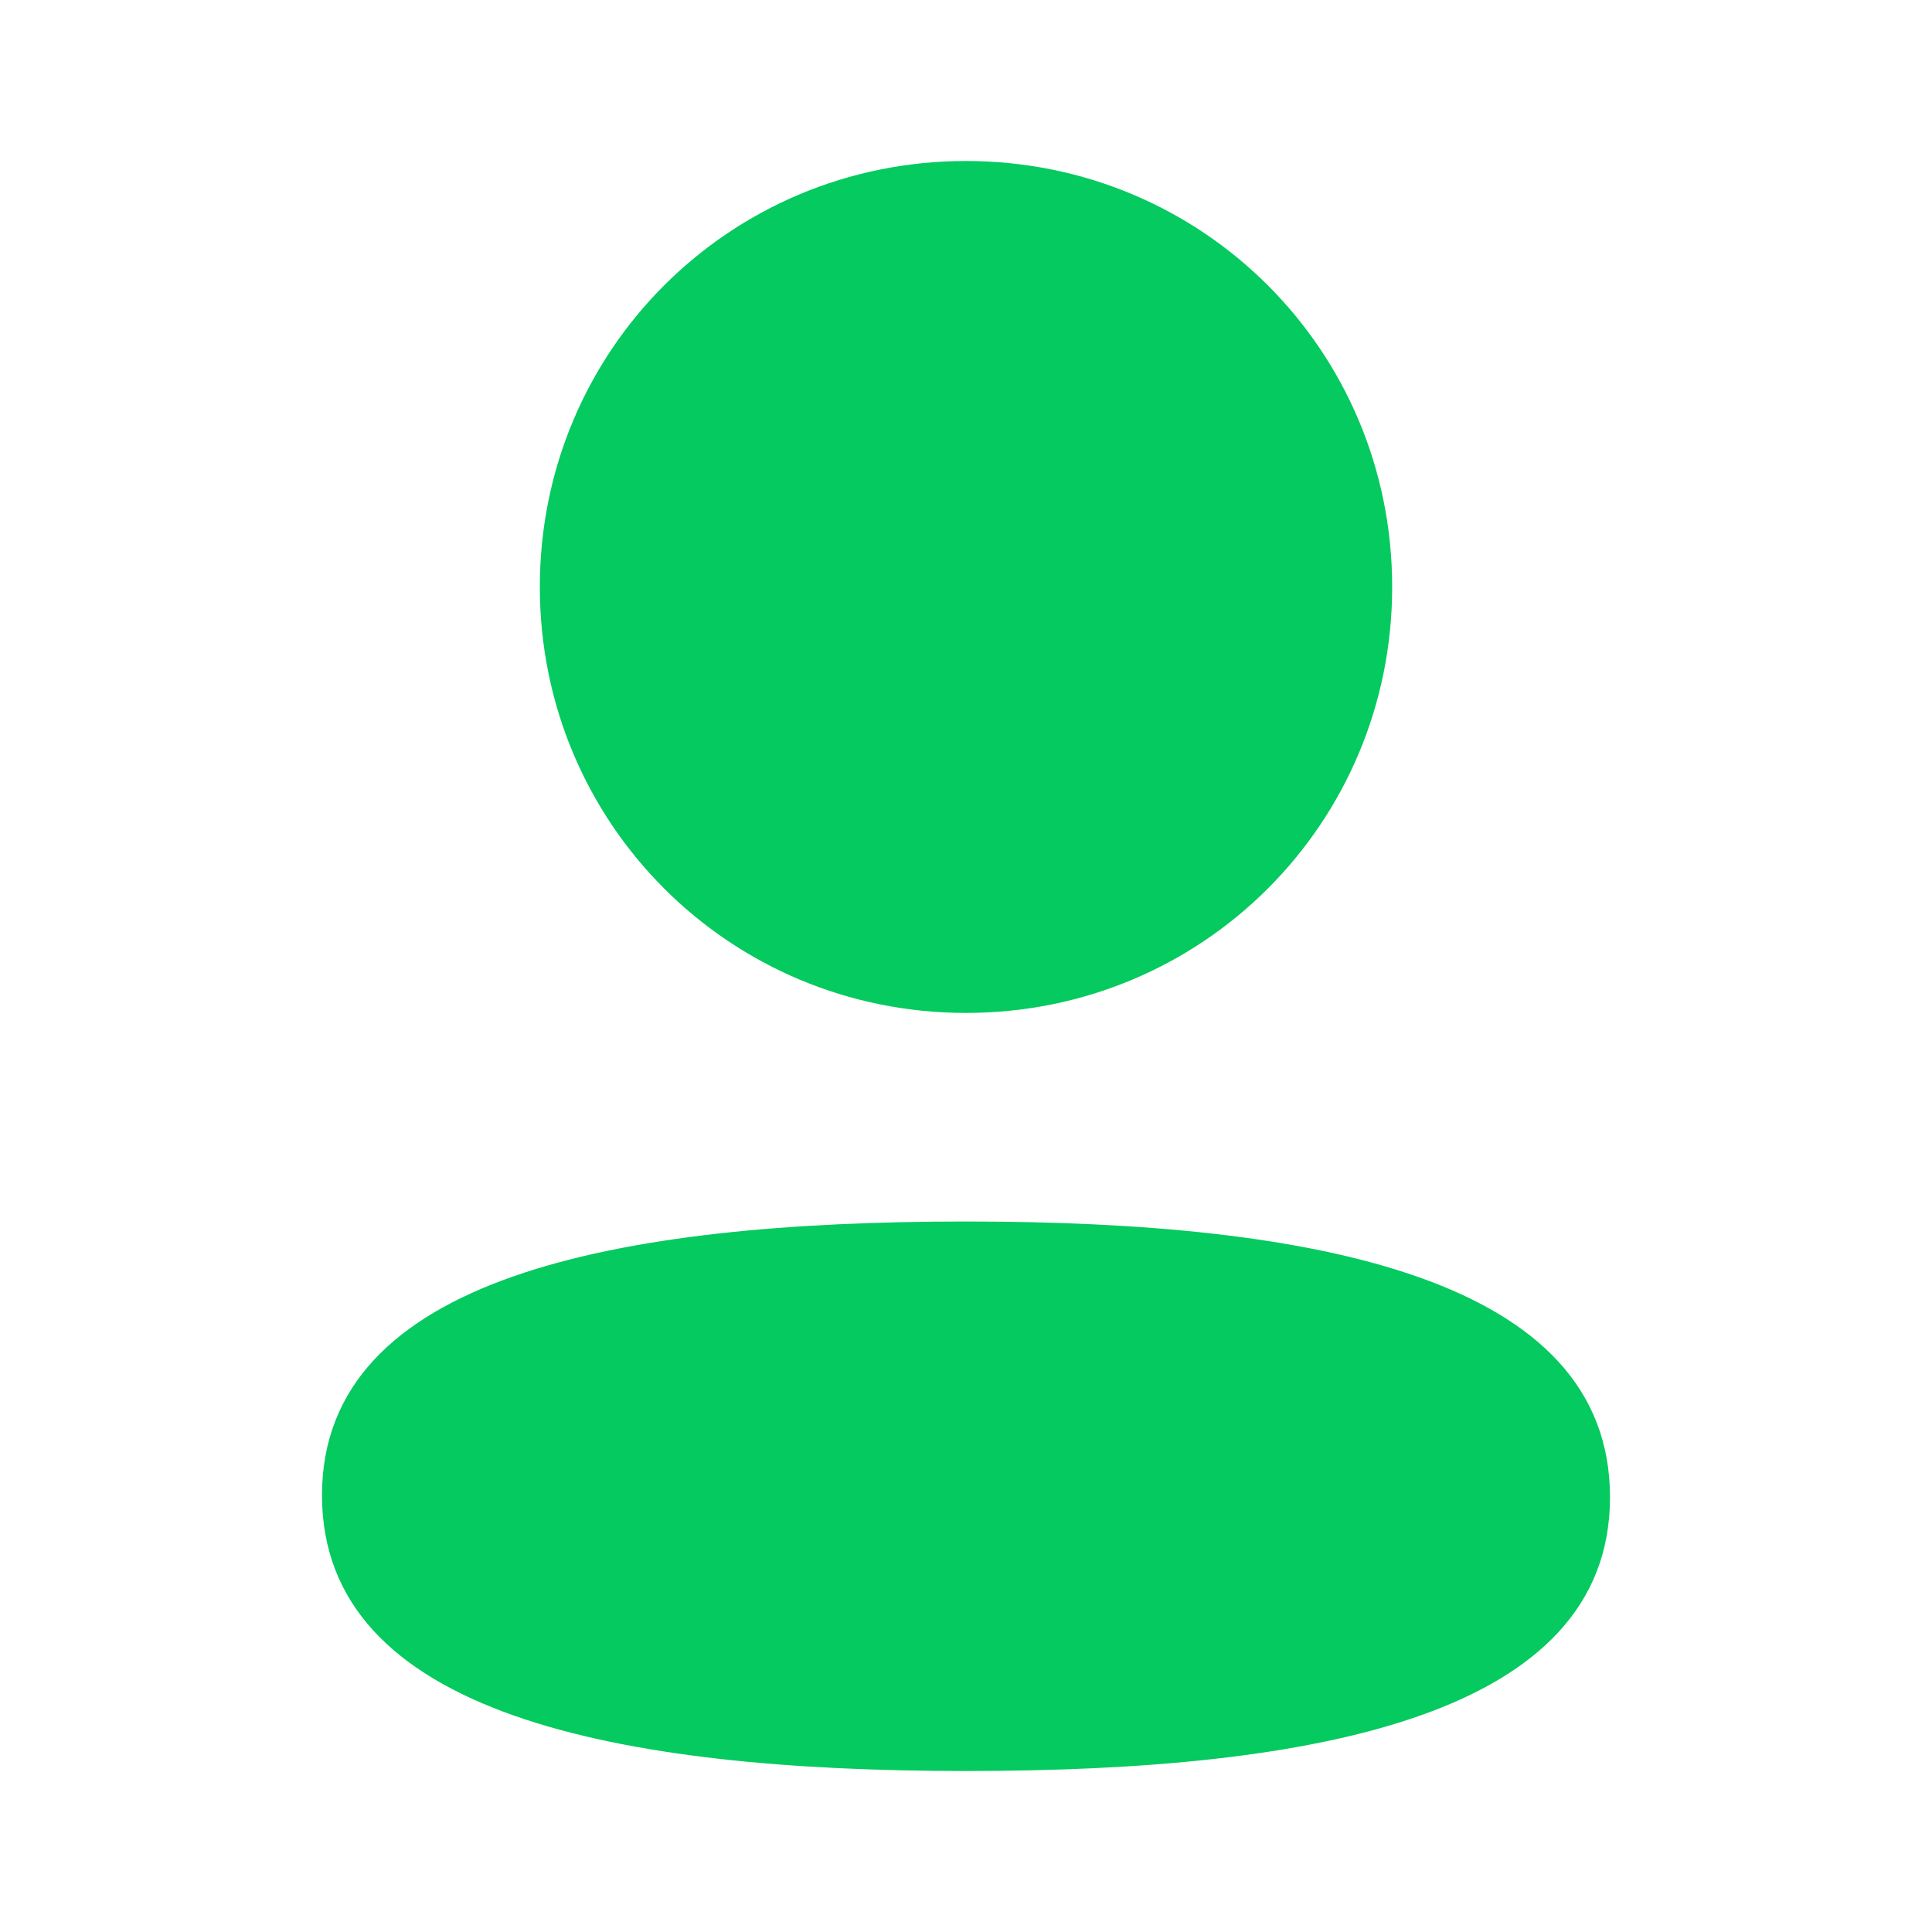 <svg width="24" height="24" viewBox="0 0 24 24" fill="none" xmlns="http://www.w3.org/2000/svg">
<path d="M12 15.174C16.339 15.174 20 15.879 20 18.599C20 21.32 16.315 22 12 22C7.662 22 4 21.295 4 18.575C4 15.854 7.685 15.174 12 15.174ZM12 2C14.939 2 17.294 4.354 17.294 7.291C17.294 10.228 14.939 12.583 12 12.583C9.062 12.583 6.706 10.228 6.706 7.291C6.706 4.354 9.062 2 12 2Z" fill="#04CA5F"/>
</svg>
